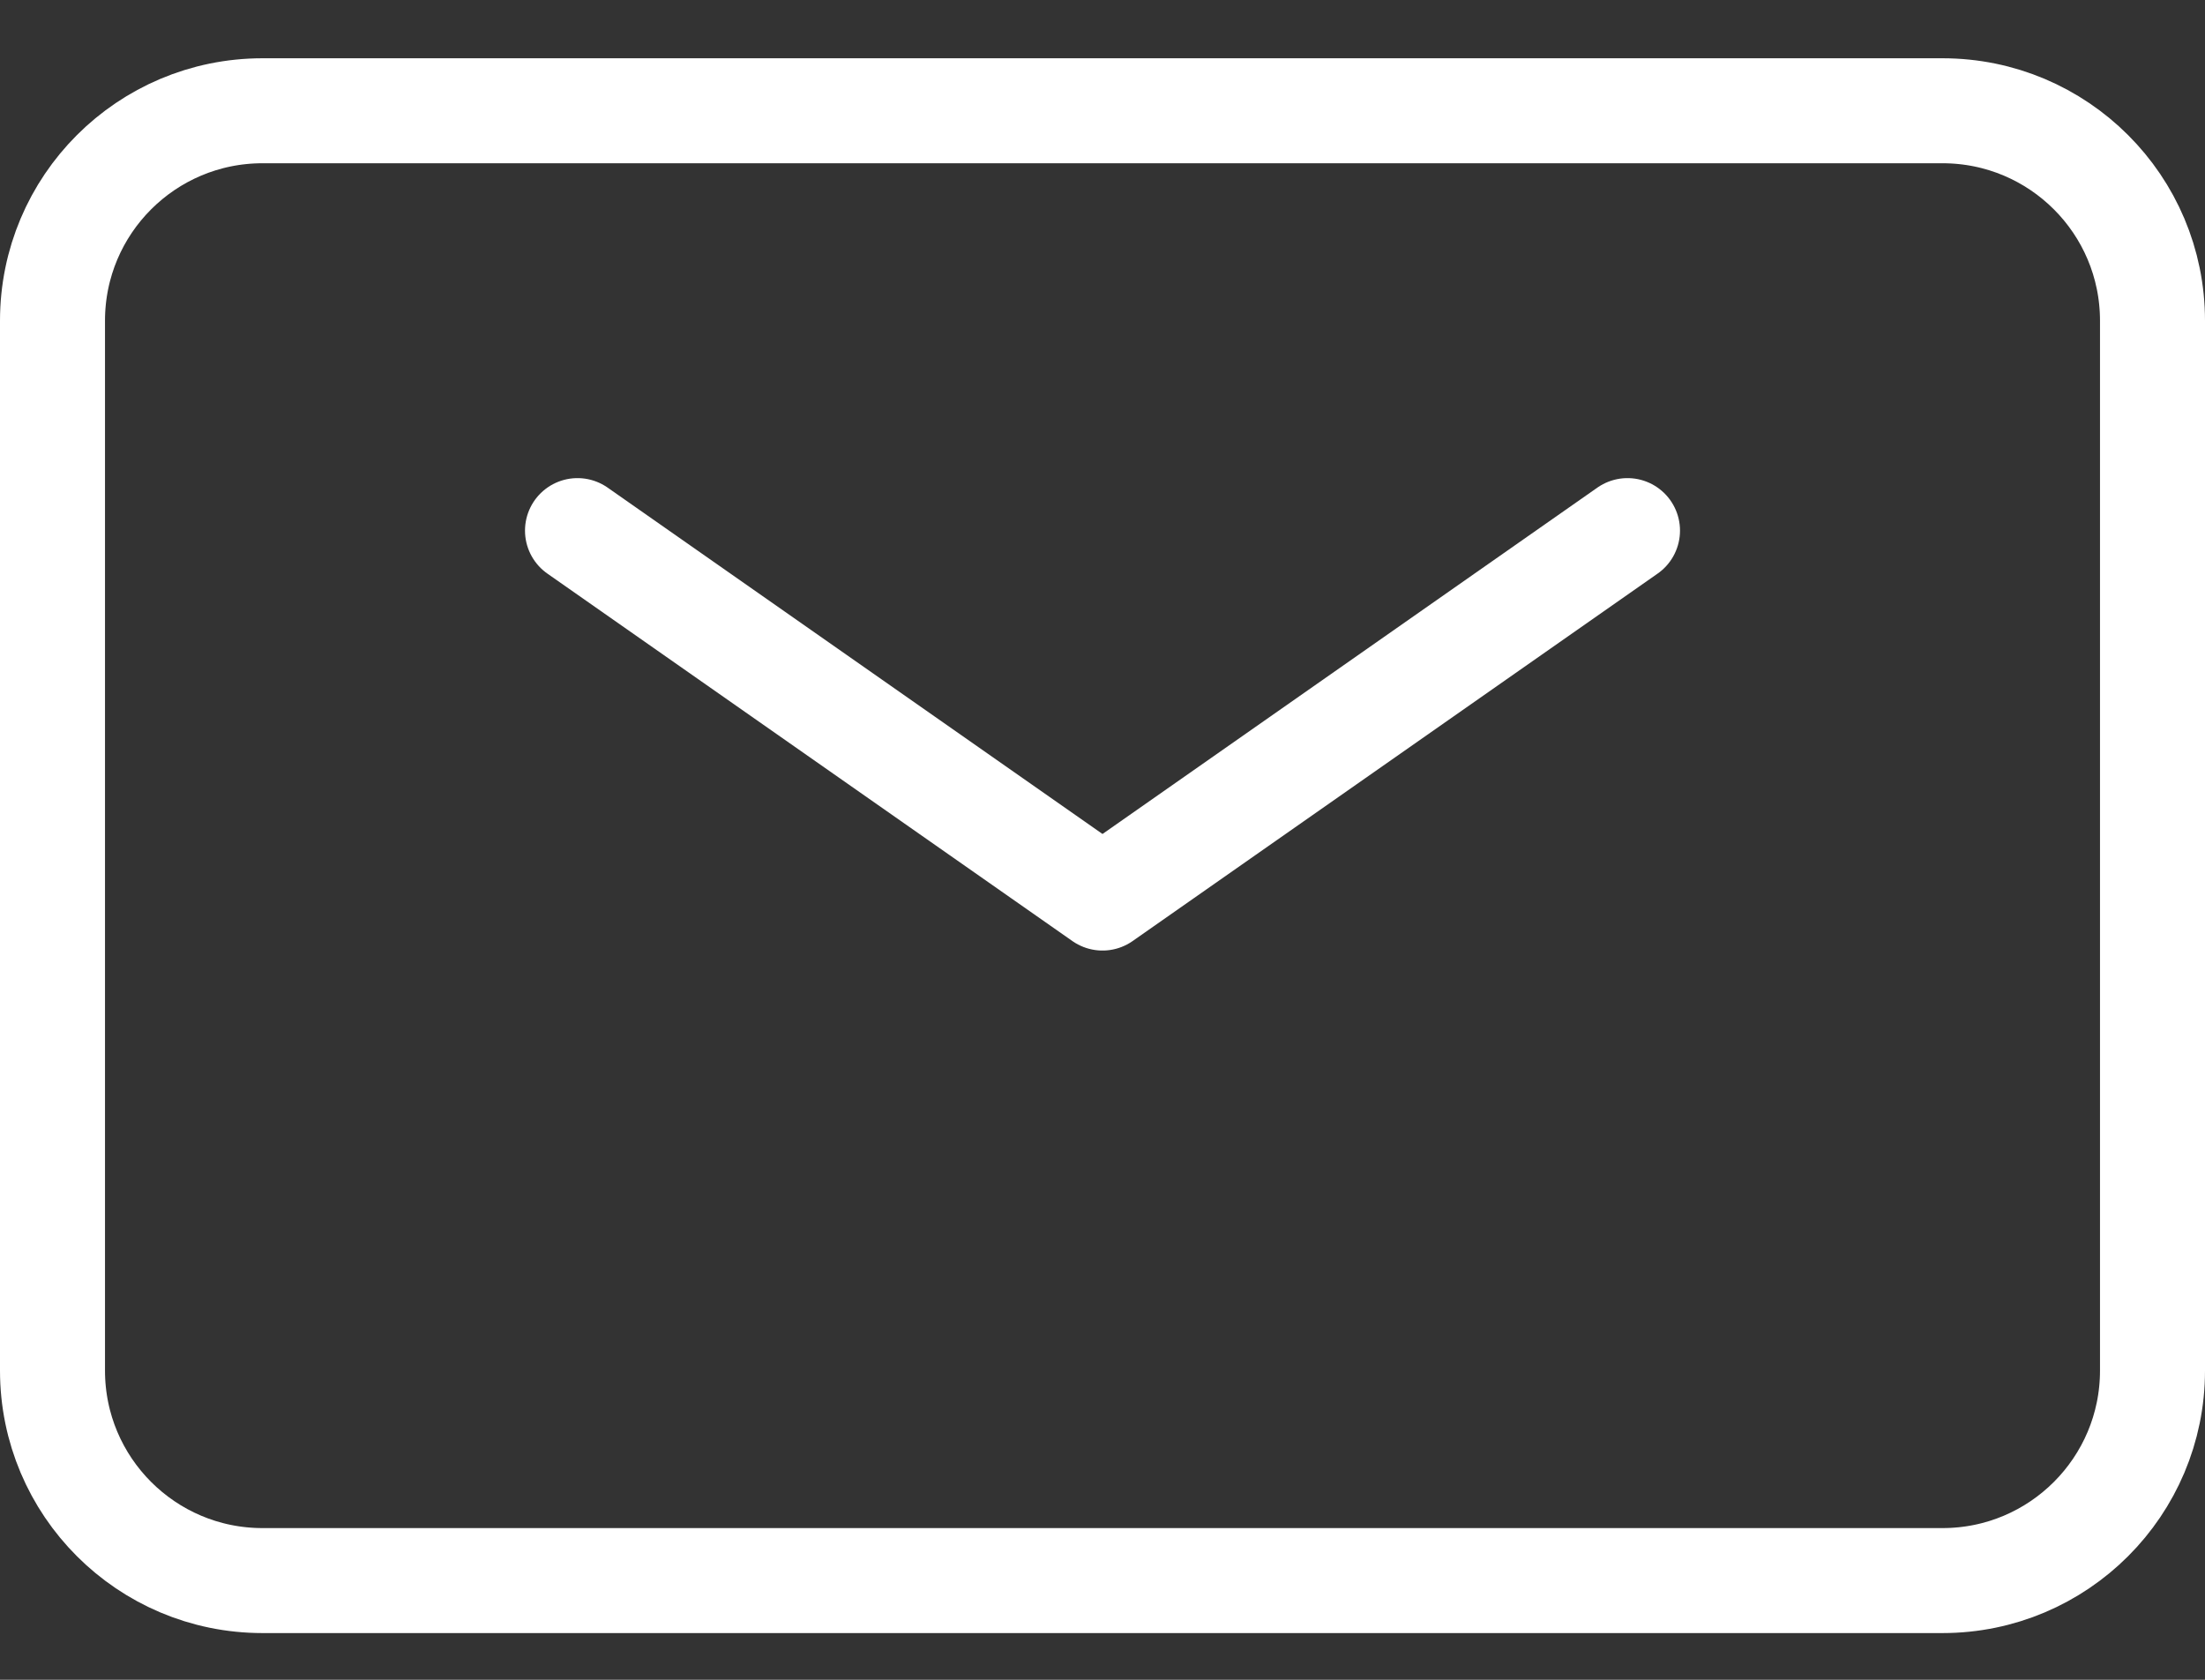 <svg width="21" height="16" viewBox="0 0 21 16" fill="none" xmlns="http://www.w3.org/2000/svg">
<rect x="0" y="0" width="21" height="16" fill="#333333" stroke="none"/>
<path d="M5.5 5.054L10.5 8.554L15.5 5.054" stroke="white" stroke-linecap="round" stroke-linejoin="round"/>
<path d="M0.5 13.055V3.055C0.5 1.95 1.395 1.055 2.5 1.055H18.5C19.605 1.055 20.5 1.95 20.5 3.055V13.055C20.5 14.159 19.605 15.055 18.5 15.055H2.5C1.395 15.055 0.5 14.159 0.5 13.055Z" stroke="white"/>
</svg>
